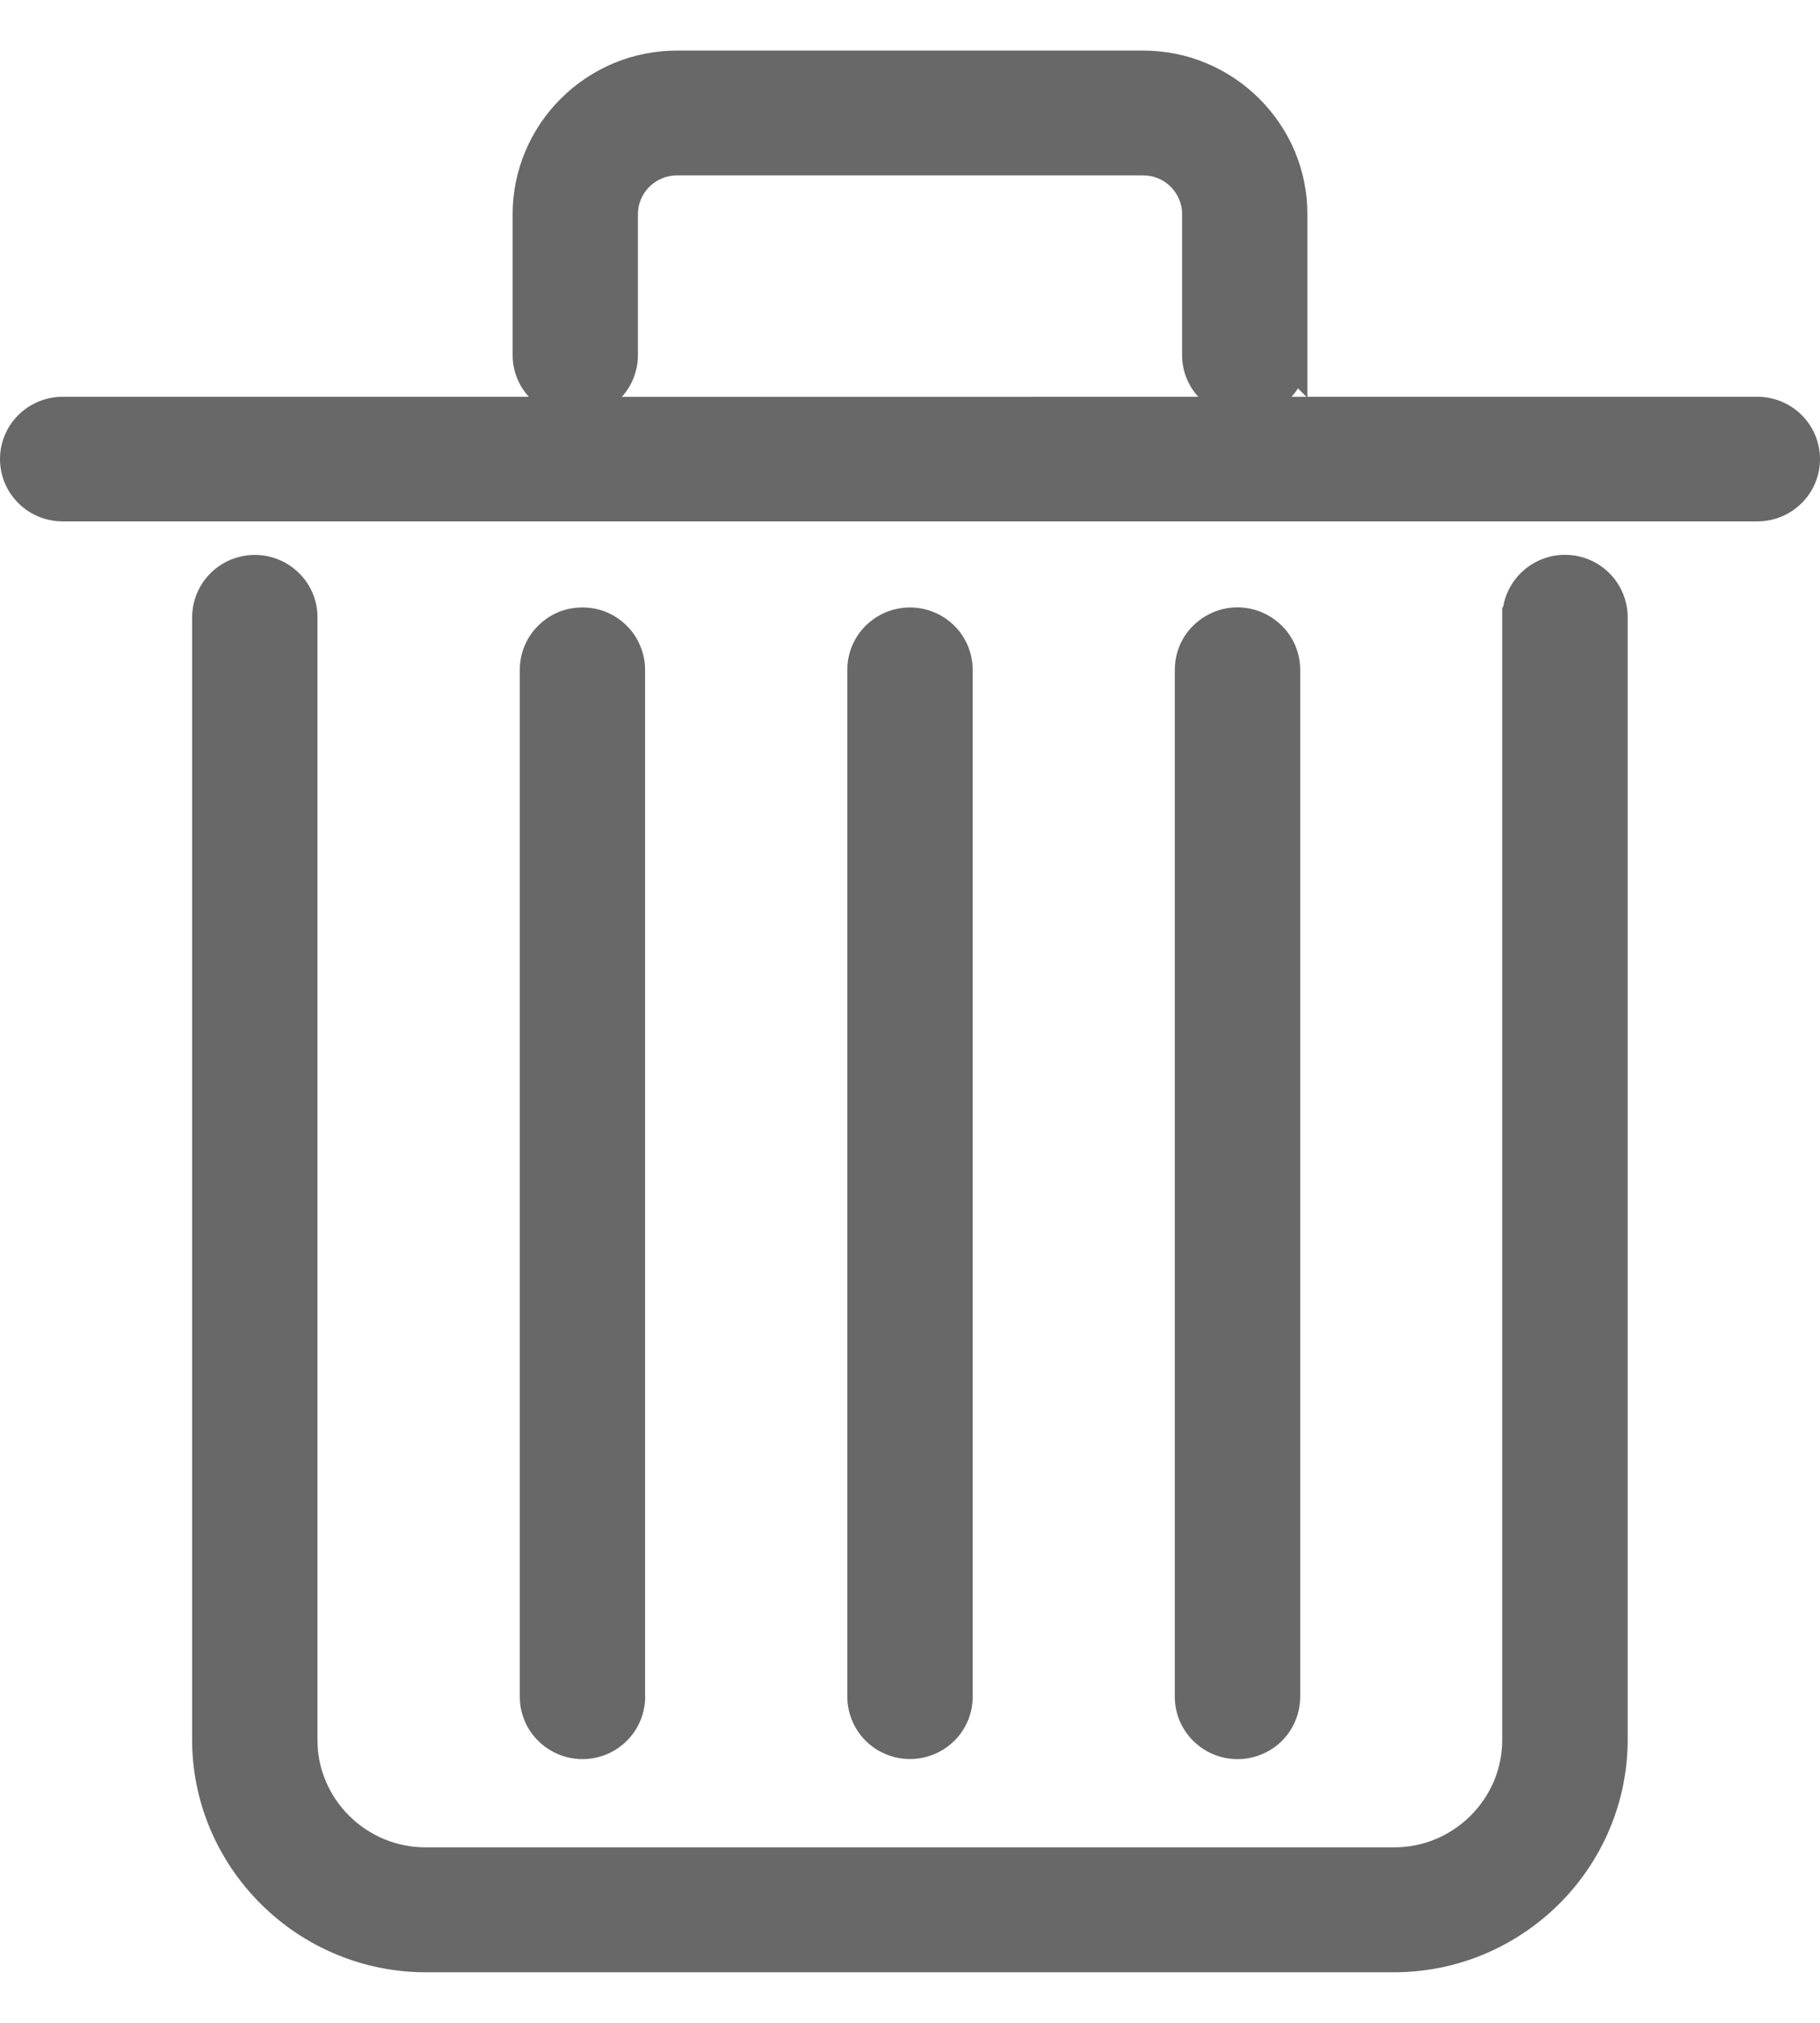 <svg width="18" height="20" viewBox="0 0 18 20" fill="none" xmlns="http://www.w3.org/2000/svg">
<path d="M14.866 6.003C14.887 5.875 14.948 5.757 15.04 5.666C15.127 5.58 15.237 5.521 15.357 5.497C15.477 5.474 15.602 5.486 15.715 5.532C15.828 5.579 15.925 5.658 15.993 5.759C16.061 5.861 16.098 5.98 16.098 6.101V17.201C16.098 17.502 16.038 17.8 15.922 18.078C15.686 18.642 15.236 19.09 14.669 19.325C14.39 19.441 14.09 19.5 13.788 19.5H4.211C3.909 19.5 3.609 19.441 3.33 19.325C3.049 19.209 2.795 19.039 2.58 18.825C2.365 18.611 2.194 18.358 2.077 18.079C1.96 17.801 1.9 17.502 1.9 17.201V6.102C1.901 5.98 1.937 5.861 2.005 5.76C2.073 5.659 2.17 5.58 2.283 5.533C2.396 5.487 2.521 5.475 2.641 5.498C2.761 5.522 2.872 5.581 2.958 5.667C3.016 5.724 3.062 5.792 3.093 5.867C3.124 5.941 3.14 6.021 3.14 6.102V17.201C3.139 17.34 3.166 17.478 3.22 17.606C3.329 17.868 3.539 18.076 3.802 18.185C3.931 18.238 4.069 18.265 4.209 18.265H13.788C13.928 18.265 14.066 18.238 14.195 18.185C14.458 18.076 14.667 17.868 14.777 17.606C14.83 17.478 14.857 17.34 14.857 17.201V6.008L14.865 6.003L14.866 6.003ZM12.837 3.84C12.819 3.869 12.797 3.897 12.774 3.923H12.921L12.837 3.84ZM11.851 3.923C11.748 3.81 11.691 3.664 11.691 3.511V2.117C11.692 2.067 11.682 2.018 11.662 1.972C11.643 1.925 11.614 1.883 11.579 1.847C11.543 1.811 11.5 1.782 11.453 1.763C11.407 1.744 11.357 1.734 11.307 1.734H6.694C6.644 1.734 6.594 1.744 6.548 1.763C6.453 1.802 6.378 1.877 6.338 1.972C6.319 2.018 6.309 2.067 6.309 2.117V3.512C6.309 3.664 6.252 3.811 6.15 3.924L11.851 3.923ZM5.23 3.923C5.127 3.81 5.07 3.664 5.07 3.511V2.117C5.07 1.905 5.112 1.695 5.194 1.5C5.276 1.303 5.396 1.125 5.547 0.975C5.698 0.824 5.877 0.705 6.074 0.623C6.27 0.542 6.481 0.5 6.694 0.5H11.306C11.519 0.5 11.73 0.541 11.926 0.623C12.123 0.704 12.302 0.824 12.453 0.974C12.604 1.125 12.725 1.303 12.807 1.499C12.888 1.695 12.931 1.905 12.93 2.117V3.923H17.381C17.462 3.923 17.543 3.939 17.618 3.97C17.693 4.001 17.761 4.046 17.819 4.104C17.935 4.219 18 4.376 18 4.539C18 4.702 17.935 4.859 17.819 4.974C17.761 5.032 17.693 5.077 17.618 5.108C17.543 5.139 17.462 5.155 17.381 5.155H0.619C0.538 5.155 0.457 5.139 0.382 5.108C0.307 5.077 0.239 5.032 0.181 4.974C0.065 4.859 0 4.702 0 4.539C0 4.376 0.065 4.219 0.181 4.104C0.239 4.046 0.307 4.001 0.382 3.97C0.457 3.939 0.538 3.923 0.619 3.923H5.228L5.23 3.923ZM12.859 16.776C12.859 16.898 12.823 17.018 12.755 17.119C12.687 17.221 12.59 17.3 12.476 17.346C12.363 17.393 12.238 17.405 12.118 17.381C11.998 17.357 11.887 17.298 11.801 17.212C11.743 17.155 11.698 17.087 11.666 17.012C11.635 16.937 11.619 16.857 11.619 16.776V6.622C11.619 6.5 11.655 6.38 11.723 6.279C11.792 6.178 11.889 6.099 12.002 6.052C12.115 6.005 12.24 5.993 12.36 6.017C12.48 6.041 12.59 6.1 12.677 6.186C12.735 6.243 12.78 6.311 12.812 6.386C12.843 6.461 12.859 6.541 12.859 6.622V16.776H12.859ZM9.62 16.776C9.62 16.857 9.604 16.937 9.573 17.012C9.541 17.087 9.496 17.155 9.438 17.212C9.351 17.298 9.241 17.356 9.121 17.38C9.001 17.404 8.876 17.392 8.763 17.345C8.65 17.299 8.553 17.22 8.485 17.119C8.417 17.017 8.38 16.898 8.38 16.776V6.622C8.38 6.541 8.396 6.461 8.427 6.386C8.459 6.311 8.504 6.243 8.562 6.186C8.649 6.1 8.759 6.041 8.879 6.018C8.999 5.994 9.124 6.006 9.237 6.053C9.35 6.099 9.447 6.178 9.515 6.279C9.583 6.381 9.62 6.5 9.62 6.622V16.776ZM6.381 16.776C6.381 16.898 6.344 17.017 6.276 17.119C6.208 17.22 6.111 17.299 5.998 17.346C5.885 17.392 5.76 17.405 5.64 17.381C5.52 17.357 5.409 17.298 5.323 17.212C5.265 17.155 5.219 17.087 5.188 17.012C5.157 16.937 5.141 16.857 5.141 16.776V6.622C5.141 6.541 5.157 6.461 5.188 6.386C5.219 6.311 5.265 6.243 5.323 6.186C5.38 6.129 5.448 6.083 5.523 6.052C5.598 6.021 5.679 6.006 5.76 6.006C5.842 6.006 5.922 6.021 5.997 6.052C6.072 6.083 6.141 6.129 6.198 6.186C6.256 6.243 6.301 6.311 6.332 6.386C6.364 6.461 6.38 6.541 6.38 6.622V16.776H6.381Z" fill="#686868"/>
</svg>
